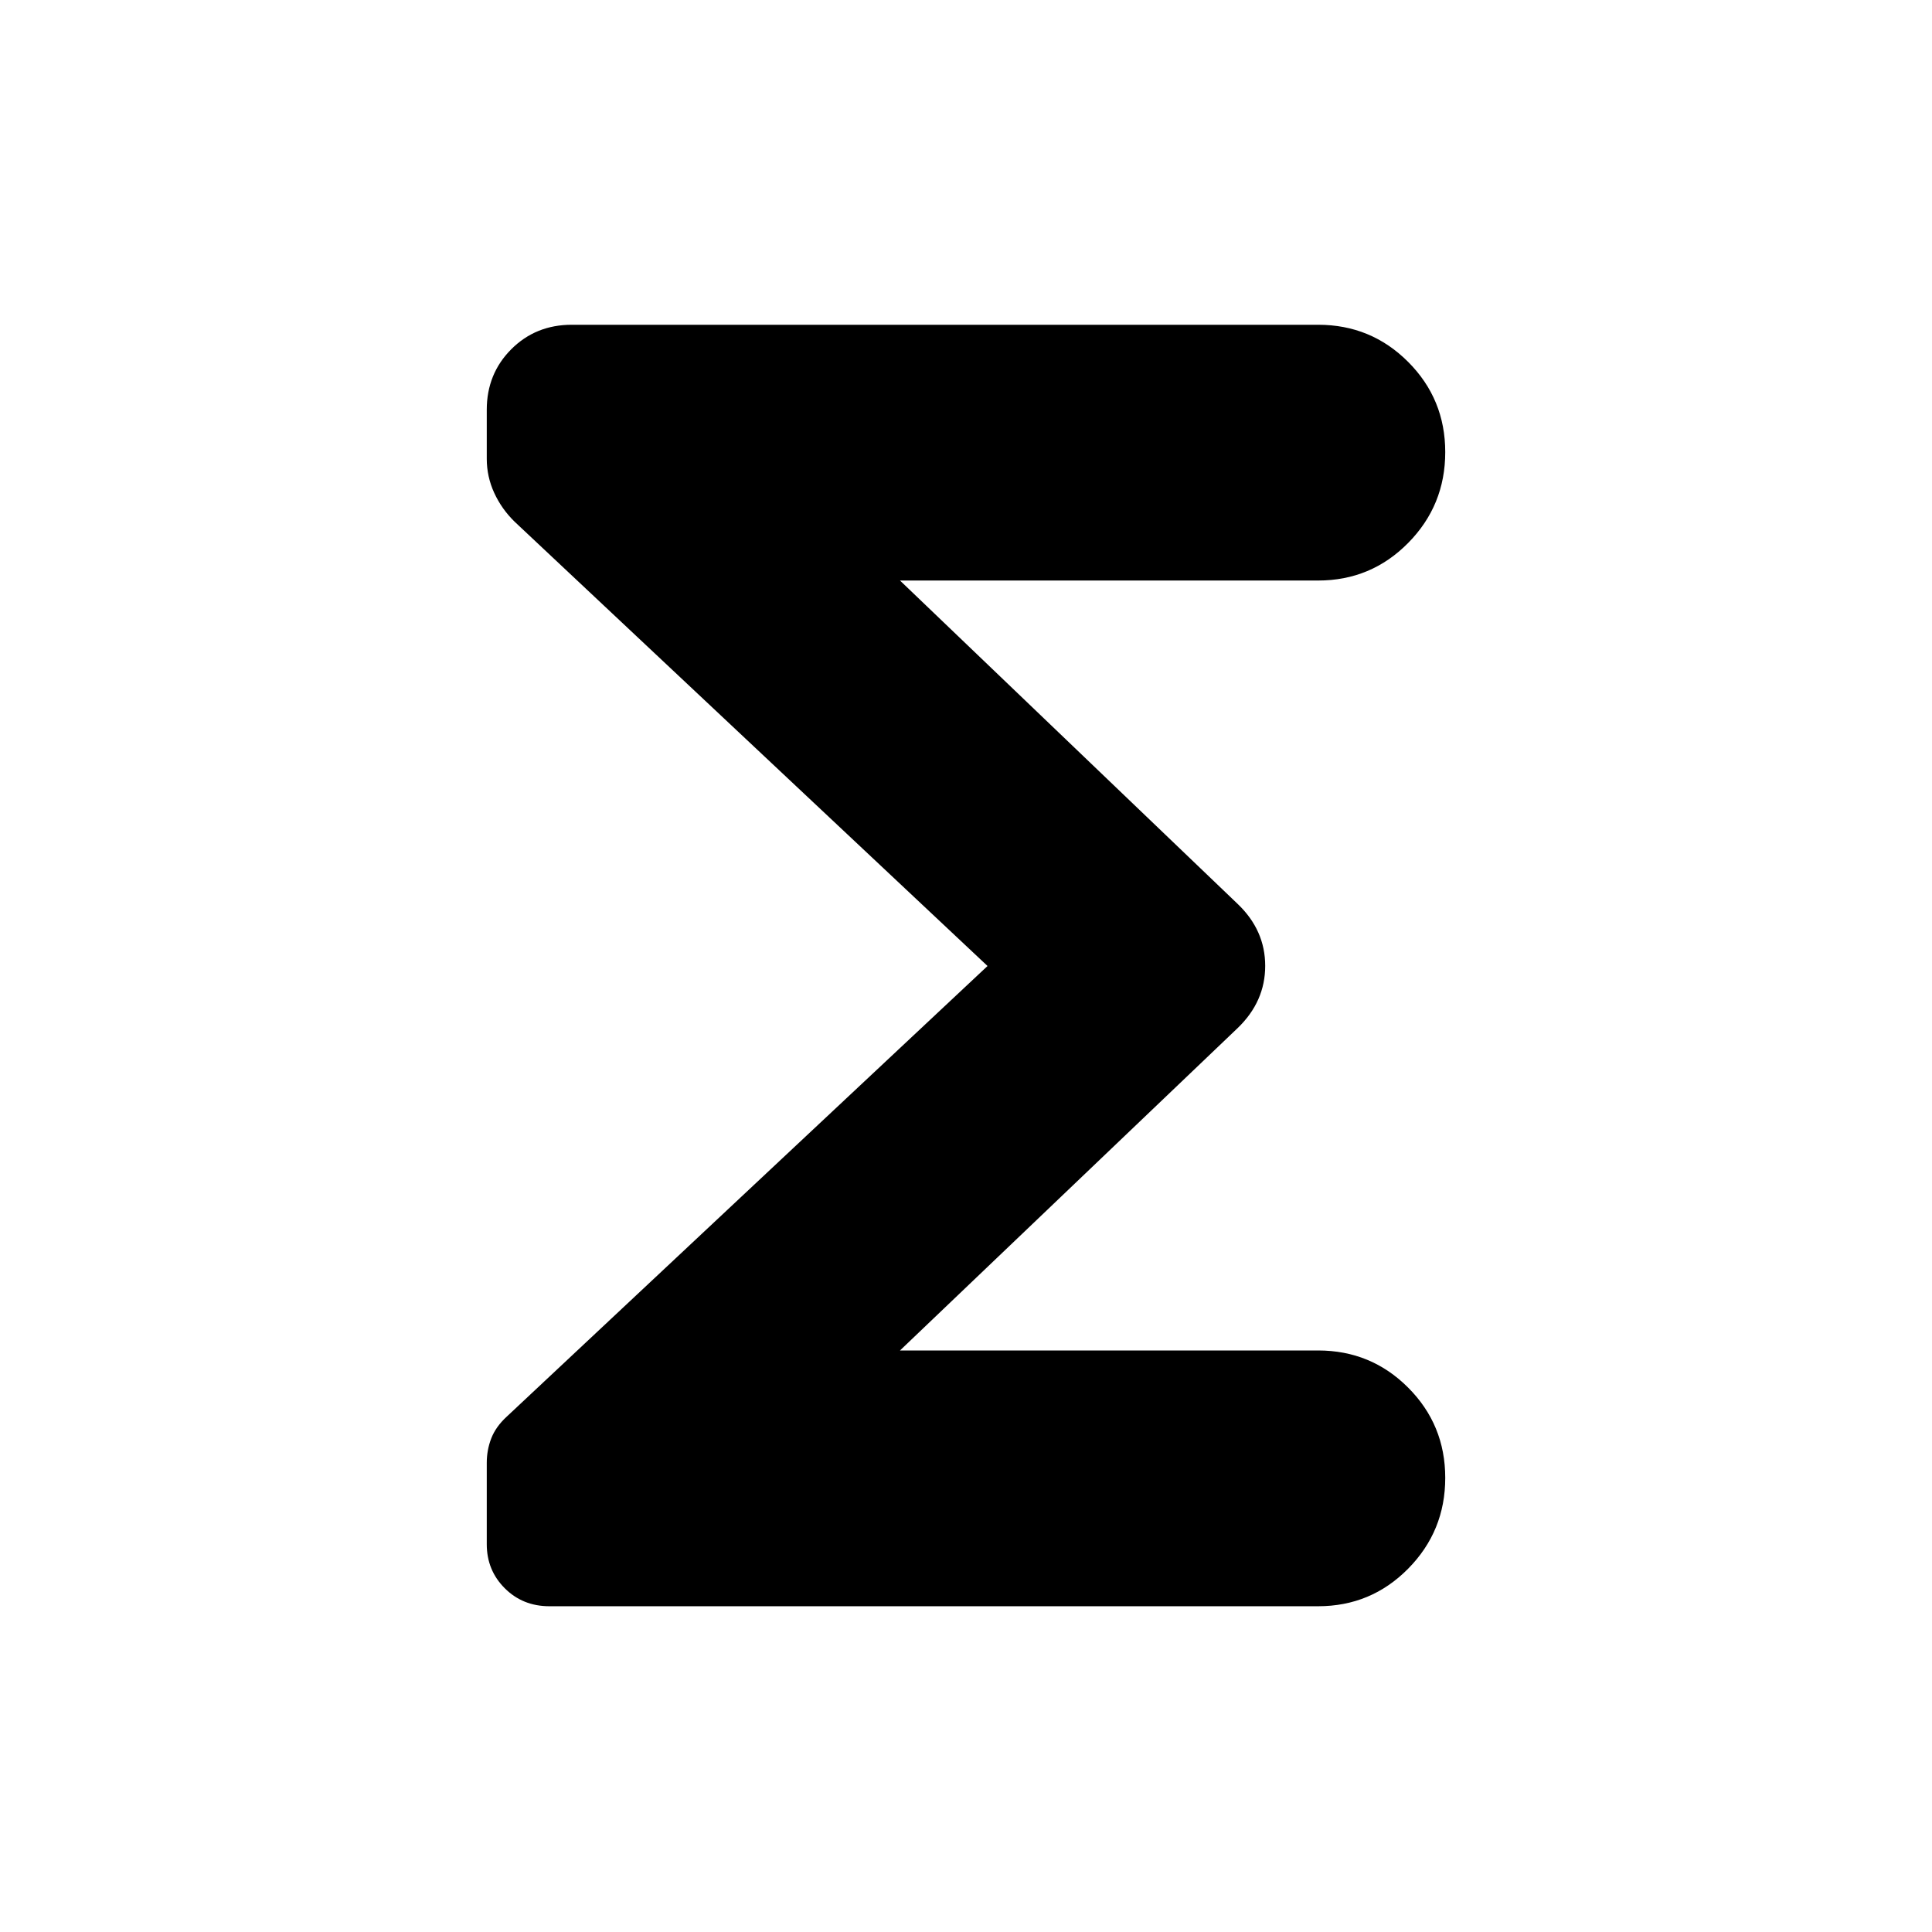<svg xmlns="http://www.w3.org/2000/svg" height="24" viewBox="0 -960 960 960" width="24"><path d="M490.7-480 255.78-700.7q-6.49-6.31-10.2-14.38-3.71-8.07-3.71-16.97v-24.34q0-17.86 12.15-30.05 12.15-12.19 30.11-12.19h370.83q26.32 0 44.74 18.46 18.43 18.46 18.43 44.83 0 26.47-18.43 45.13-18.42 18.67-44.74 18.67H447.2L615-510.83q13.67 13.06 13.67 30.77T615-449.17L447.2-288.96h207.76q26.32 0 44.74 18.46 18.43 18.46 18.43 44.84 0 26.47-18.43 45.13-18.42 18.66-44.74 18.66H273q-13.25 0-22.19-8.94-8.94-8.94-8.94-21.87v-40.41q0-6.47 2.25-12.23 2.24-5.76 7.68-10.77L490.7-480Z"/></svg>